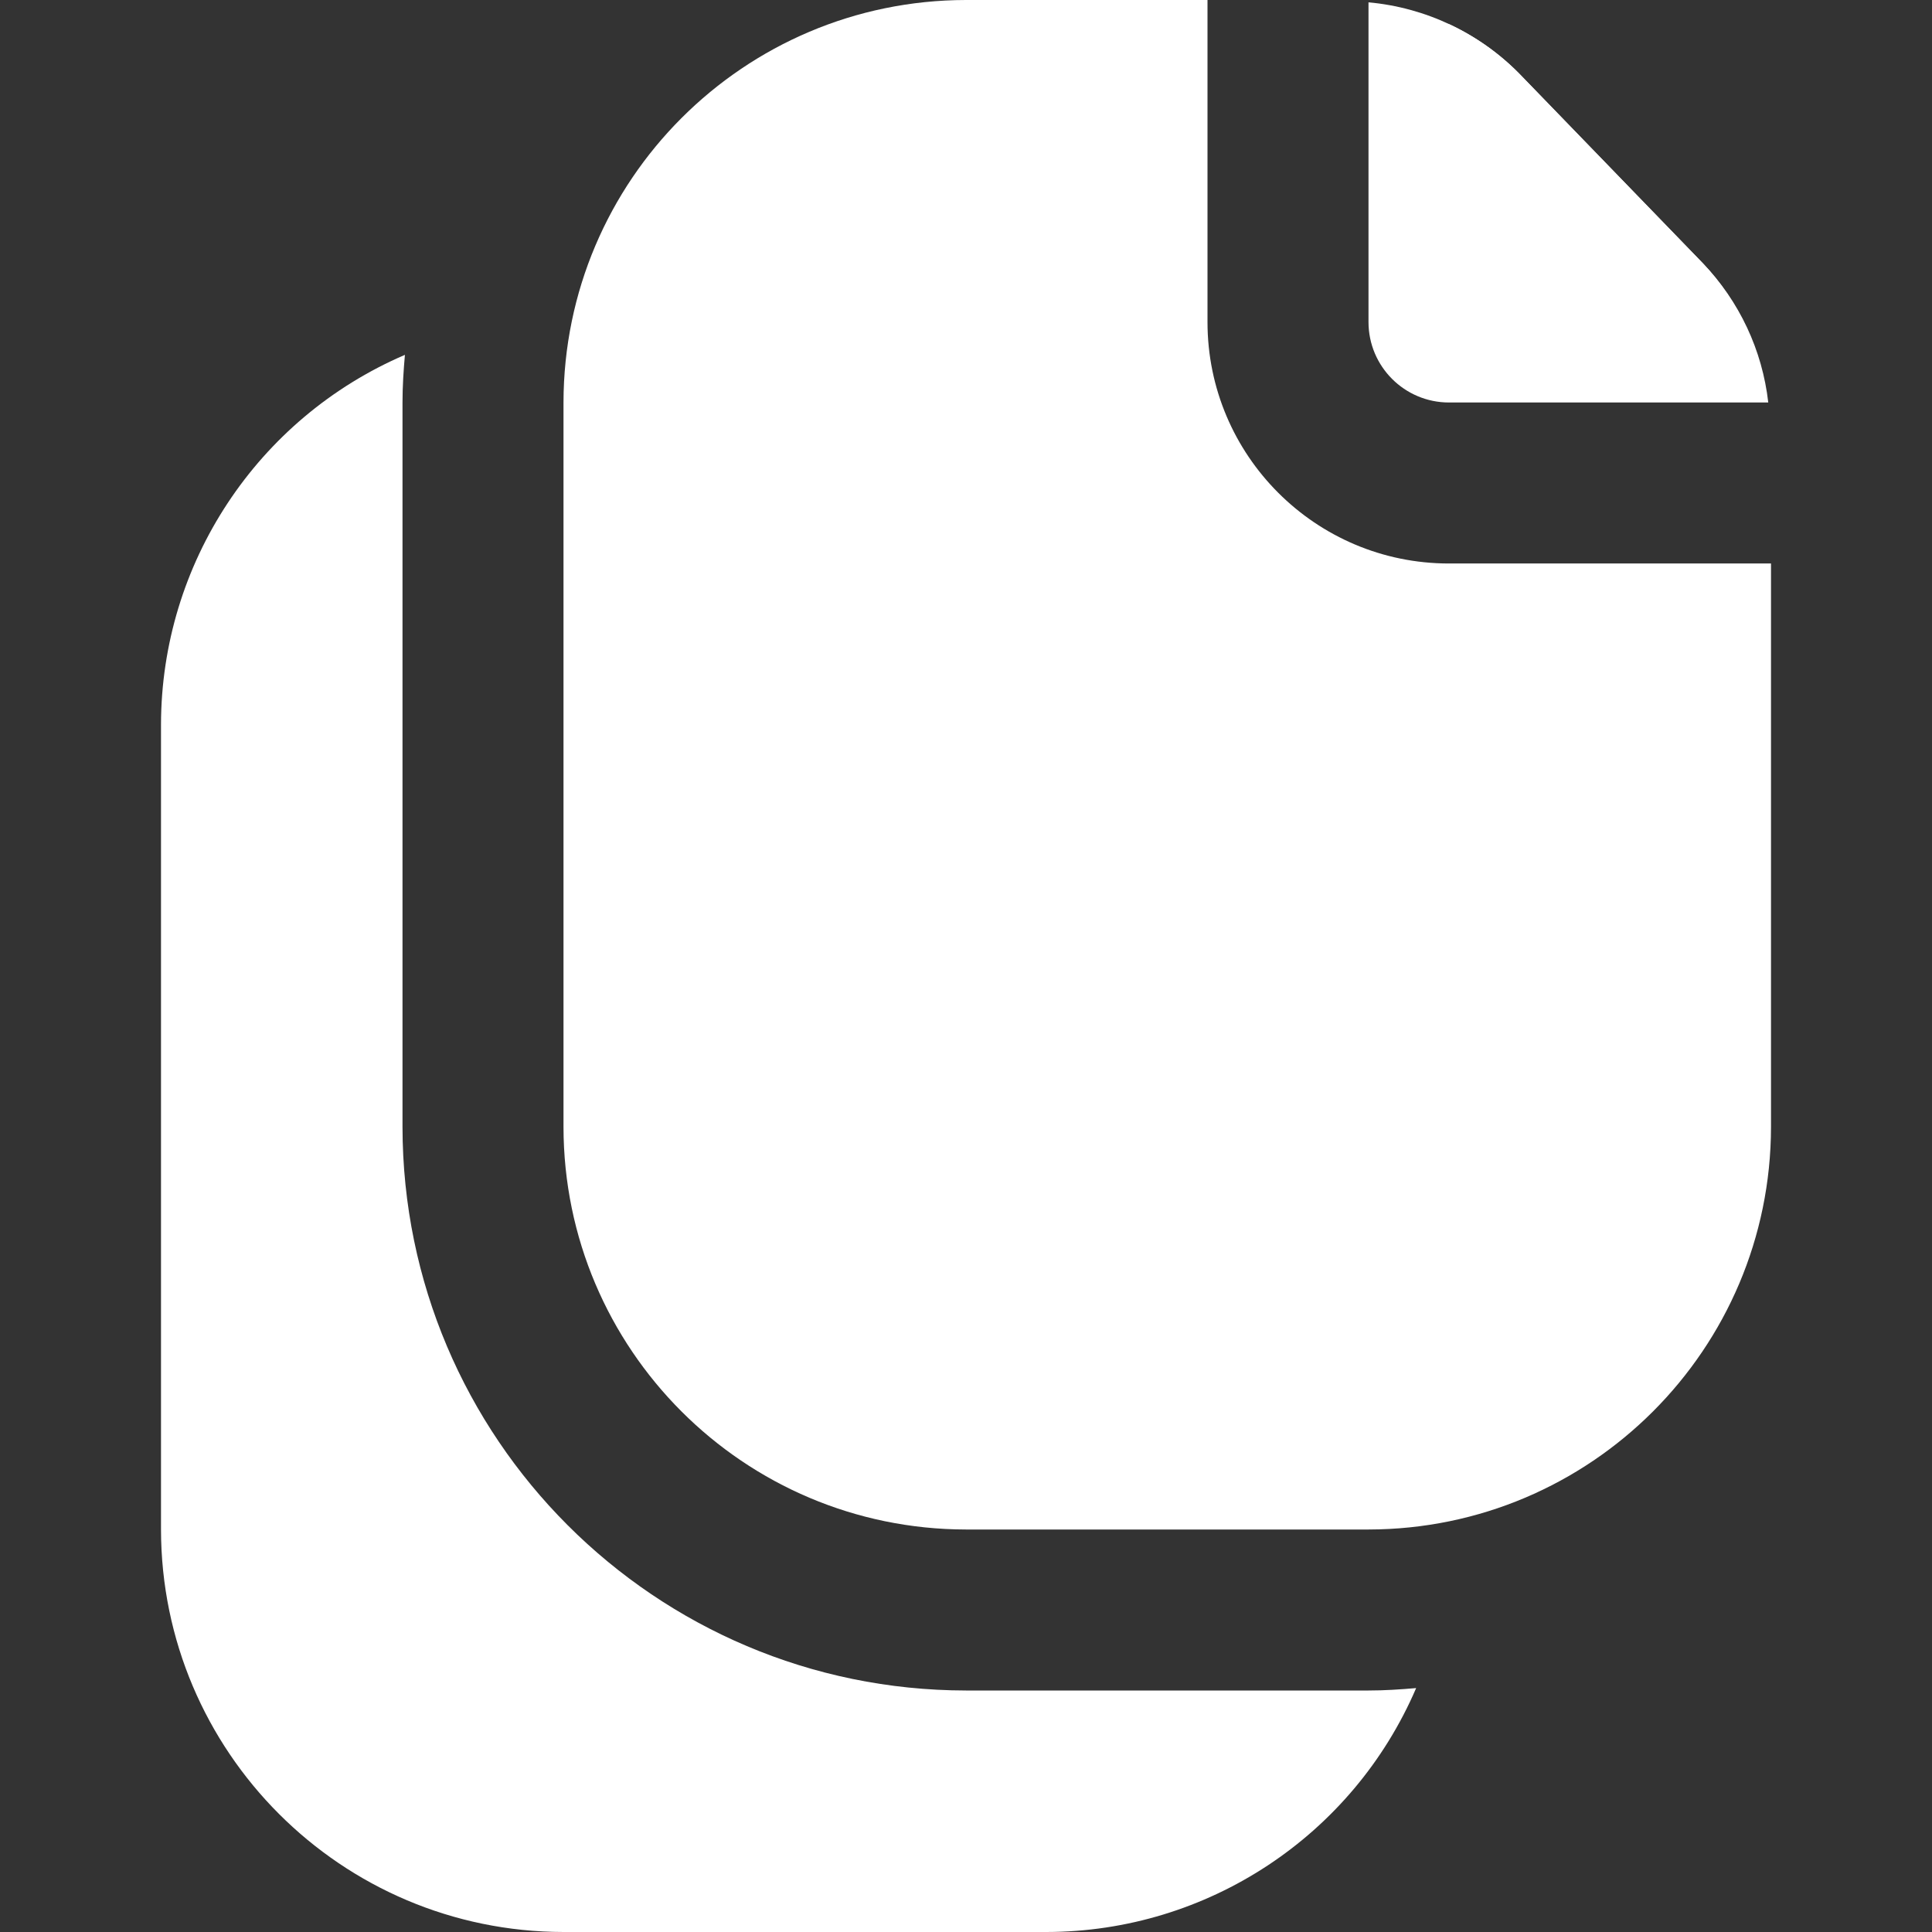 <?xml version="1.0" encoding="UTF-8"?>
<!-- Generator: Adobe Illustrator 25.0.0, SVG Export Plug-In . SVG Version: 6.00 Build 0)  -->
<svg fill='#fff' xmlns="http://www.w3.org/2000/svg" xmlns:xlink="http://www.w3.org/1999/xlink" version="1.1" id="Capa_1" x="0px" y="0px" viewBox="0 0 512 512" style="enable-background:new 0 0 512 512;" xml:space="preserve" width="512" height="512">
<rect x="0" y="0" width="512" height="512" fill="#333333" stroke="none"/>
<g>
	<path d="M256,448c-82.436-0.094-149.239-66.898-149.333-149.333v-192c0-4.267,0.277-8.533,0.64-12.629   C68.139,110.864,42.731,149.371,42.667,192v213.333C42.737,464.214,90.452,511.93,149.333,512h128   c42.629-0.064,81.136-25.473,97.963-64.64c-4.267,0.363-8.363,0.64-12.629,0.64H256z"/>
	<path d="M451.307,69.803l-48.725-50.325C397.217,14.045,390.924,9.616,384,6.4v78.933h78.08   C459.281,79.65,455.65,74.415,451.307,69.803z"/>
	<path d="M362.667,85.333c0,11.782,9.551,21.333,21.333,21.333h84.608c-1.571-13.852-7.65-26.805-17.301-36.864l-48.725-50.325   c-10.659-10.804-24.8-17.485-39.915-18.859V85.333z"/>
	<path d="M320,85.333V0h-64c-58.881,0.071-106.596,47.786-106.667,106.667v192c0.071,58.881,47.786,106.596,106.667,106.667h106.667   c58.881-0.071,106.596-47.786,106.667-106.667V149.333H384C348.654,149.333,320,120.68,320,85.333z"/>
</g>















</svg>
